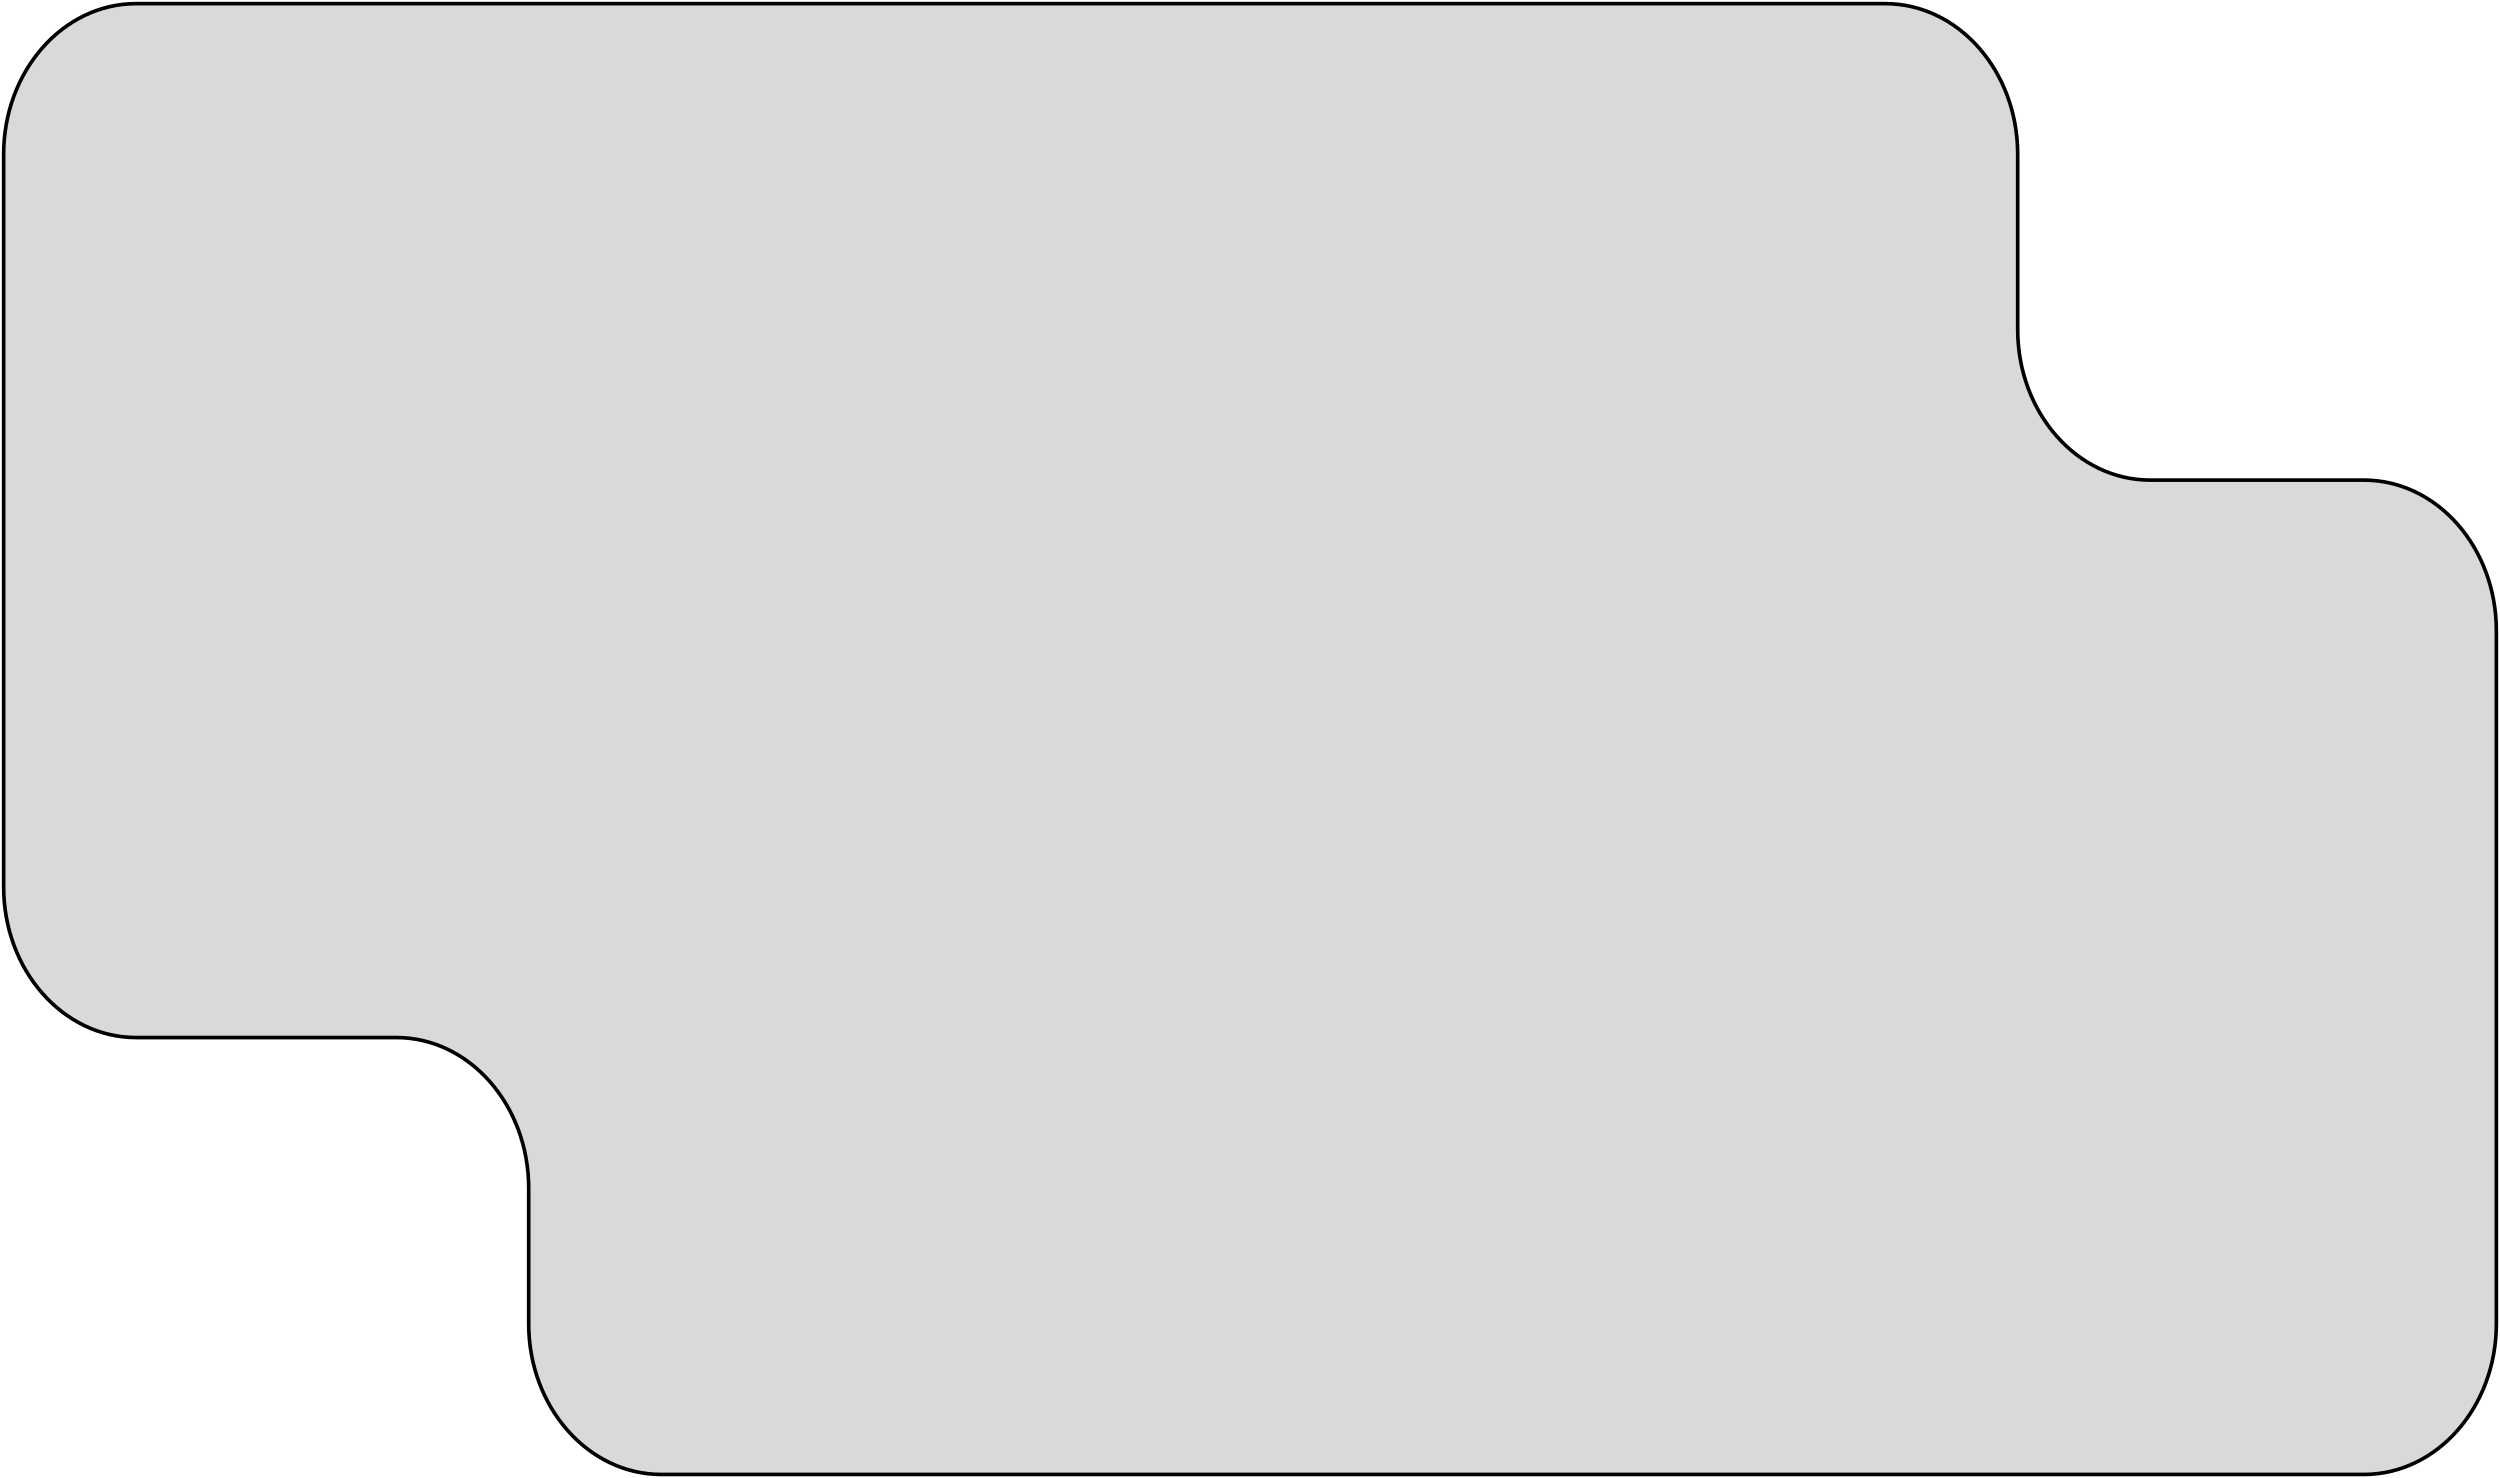 <svg width="685" height="405" viewBox="0 0 685 405" fill="none" xmlns="http://www.w3.org/2000/svg" xmlns:xlink="http://www.w3.org/1999/xlink">
    <path d="M1 243.006V42.28C1 19.482 17.255 1 37.306 1H516.54C536.591 1 552.846 19.482 552.846 42.28V90.269C552.846 113.067 569.1 131.549 589.151 131.549H647.694C667.745 131.549 684 150.031 684 172.83V362.72C684 385.518 667.745 404 647.694 404H181.167C161.116 404 144.861 385.518 144.861 362.72V325.567C144.861 302.769 128.607 284.287 108.555 284.287H37.306C17.255 284.287 1 265.805 1 243.006Z" fill="#D9D9D9" stroke="black"/>
</svg>
